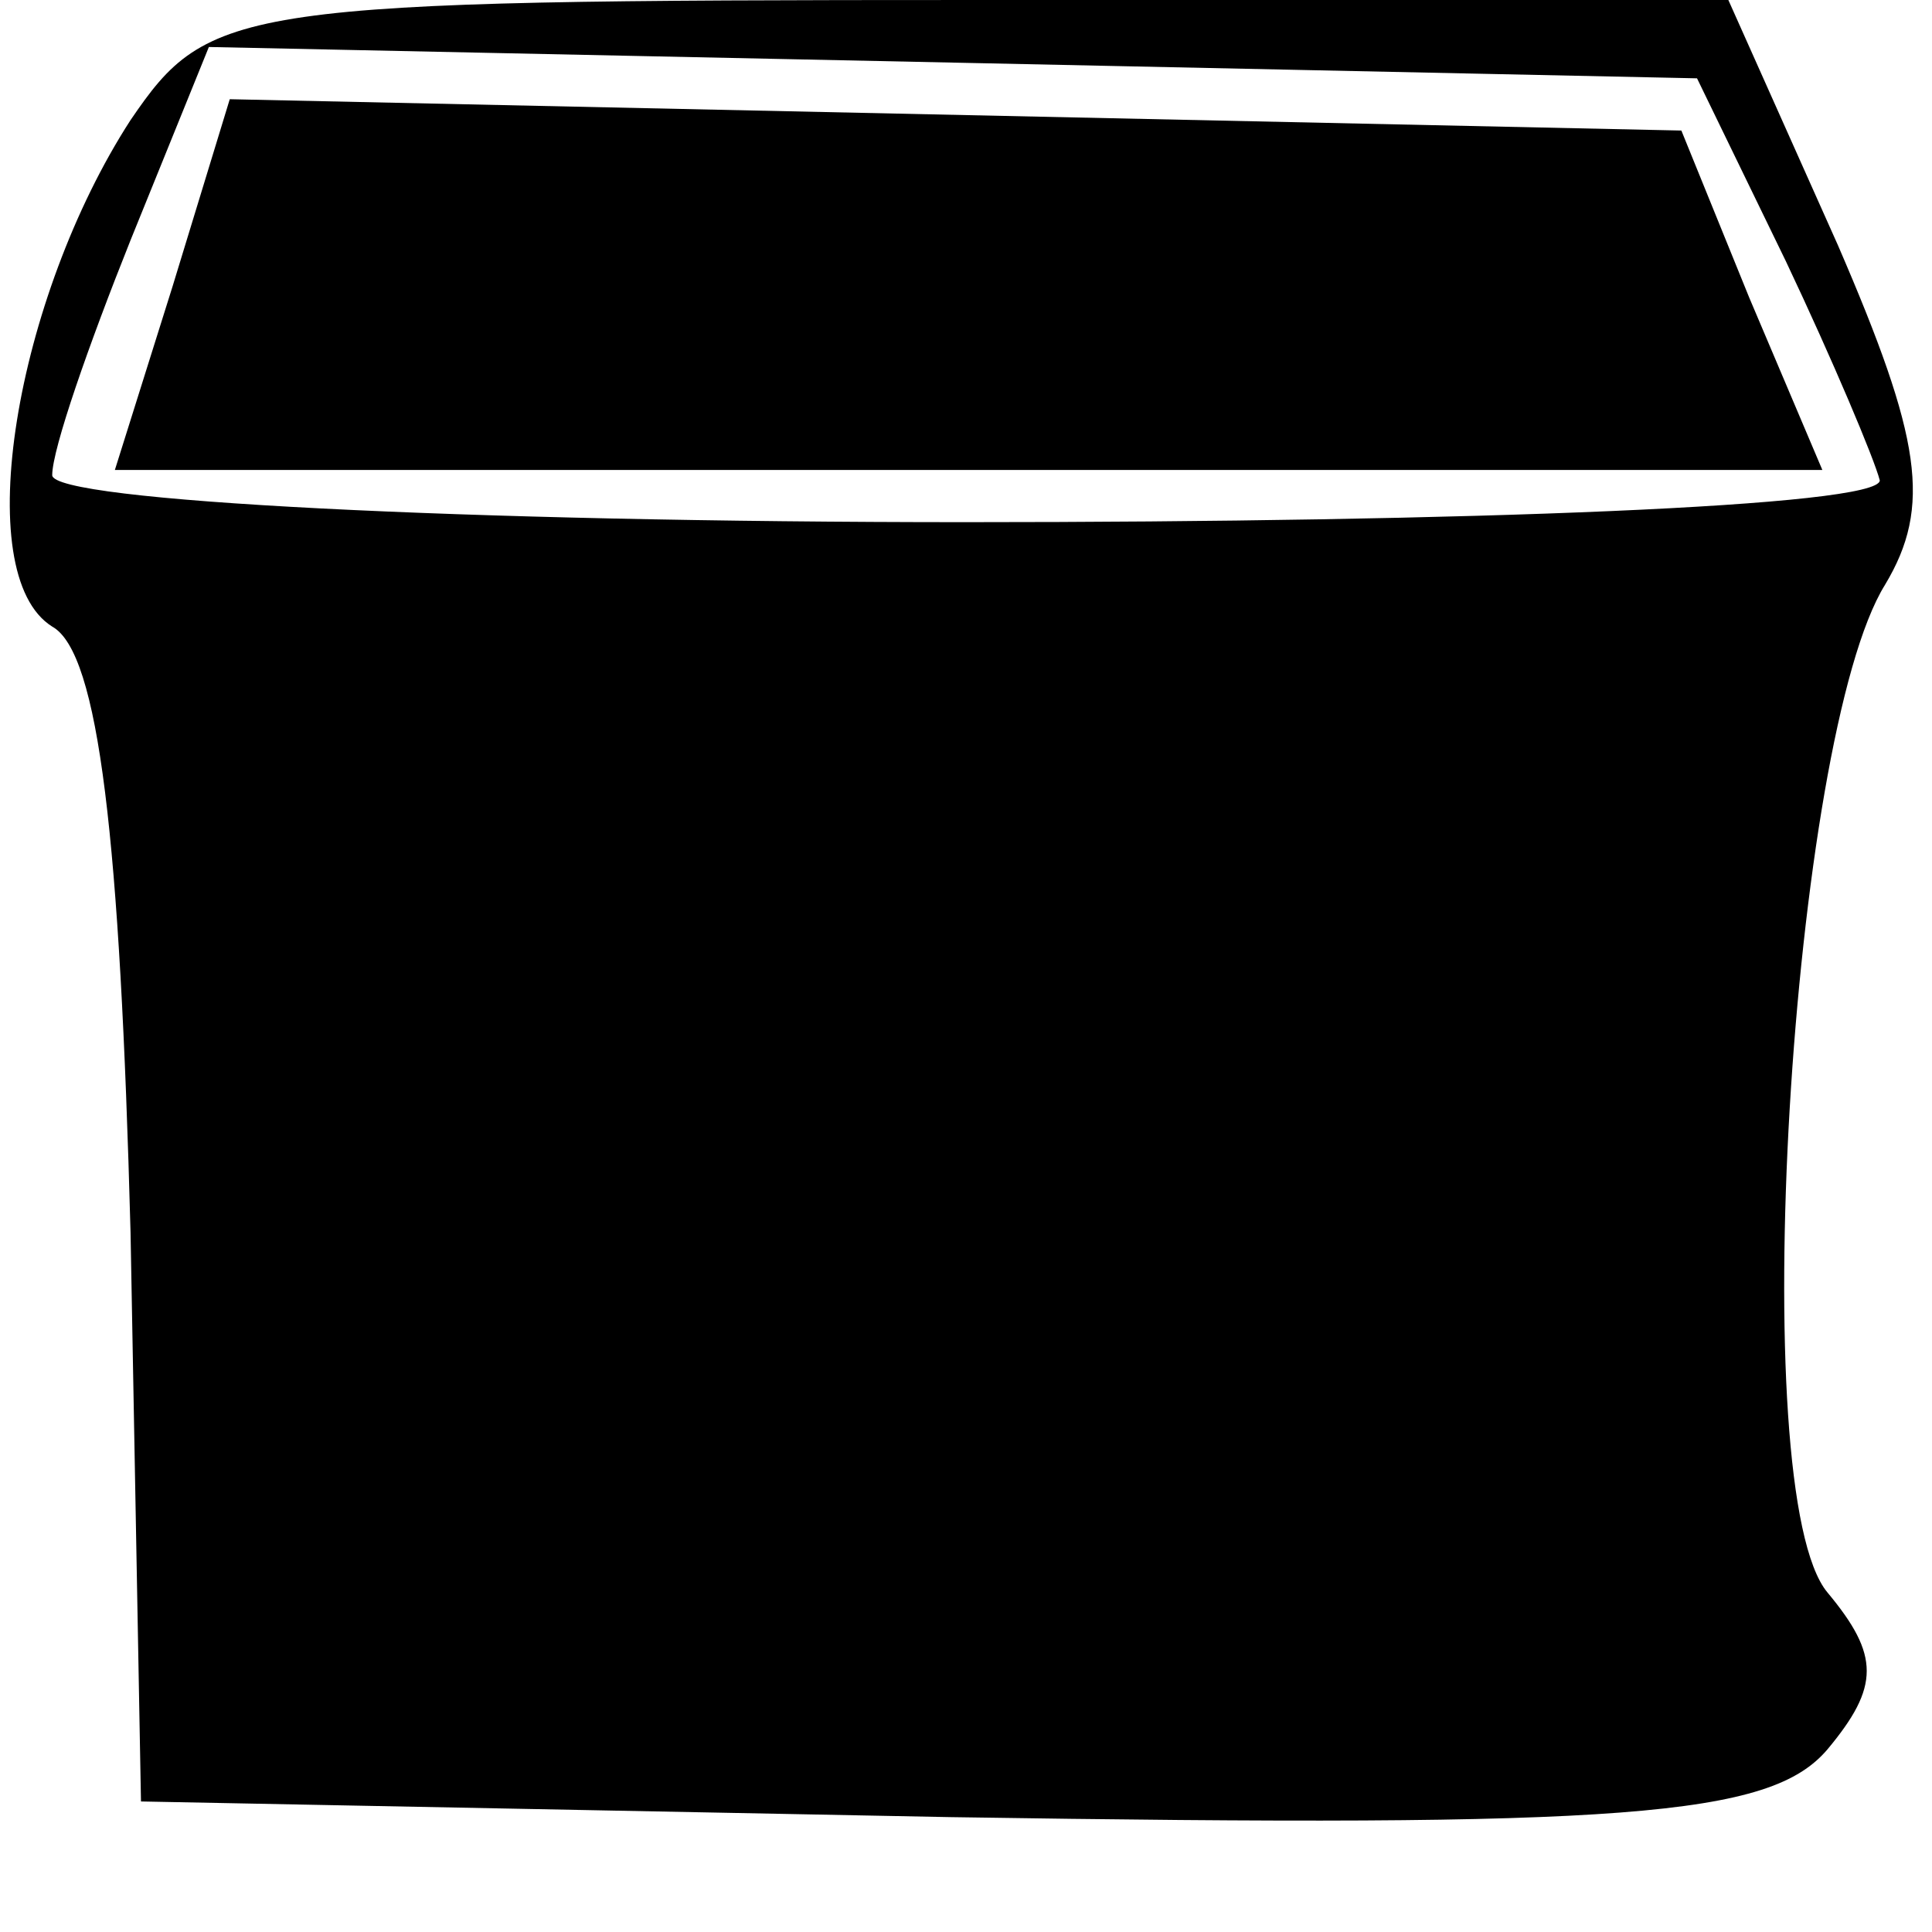 <?xml version="1.0" standalone="no"?>
<!DOCTYPE svg PUBLIC "-//W3C//DTD SVG 20010904//EN"
 "http://www.w3.org/TR/2001/REC-SVG-20010904/DTD/svg10.dtd">
<svg version="1.0" xmlns="http://www.w3.org/2000/svg"
 width="37pt" height="37pt" viewBox="0 0 37 37"
 preserveAspectRatio="xMidYMid meet">
<g transform="translate(0,37) scale(0.1,-0.1)"
fill="#000000" stroke="none">
<path d="M25 347 c-22 -34 -31 -87 -15 -97 9 -5 13 -41 15 -116 l2 -109 155
-3 c129 -2 157 0 168 13 10 12 10 18 0 30 -16 19 -7 164 11 193 9 15 7 28 -9
65 l-21 47 -145 0 c-141 0 -146 -1 -161 -23z m317 -27 c9 -19 17 -38 18 -42 0
-5 -79 -8 -175 -8 -96 0 -175 4 -175 9 0 5 7 25 15 45 l15 37 143 -3 142 -3
17 -35z"/>
<path d="M33 315 l-11 -35 163 0 164 0 -14 33 -13 32 -139 3 -139 3 -11 -36z"/>
</g>
</svg>
